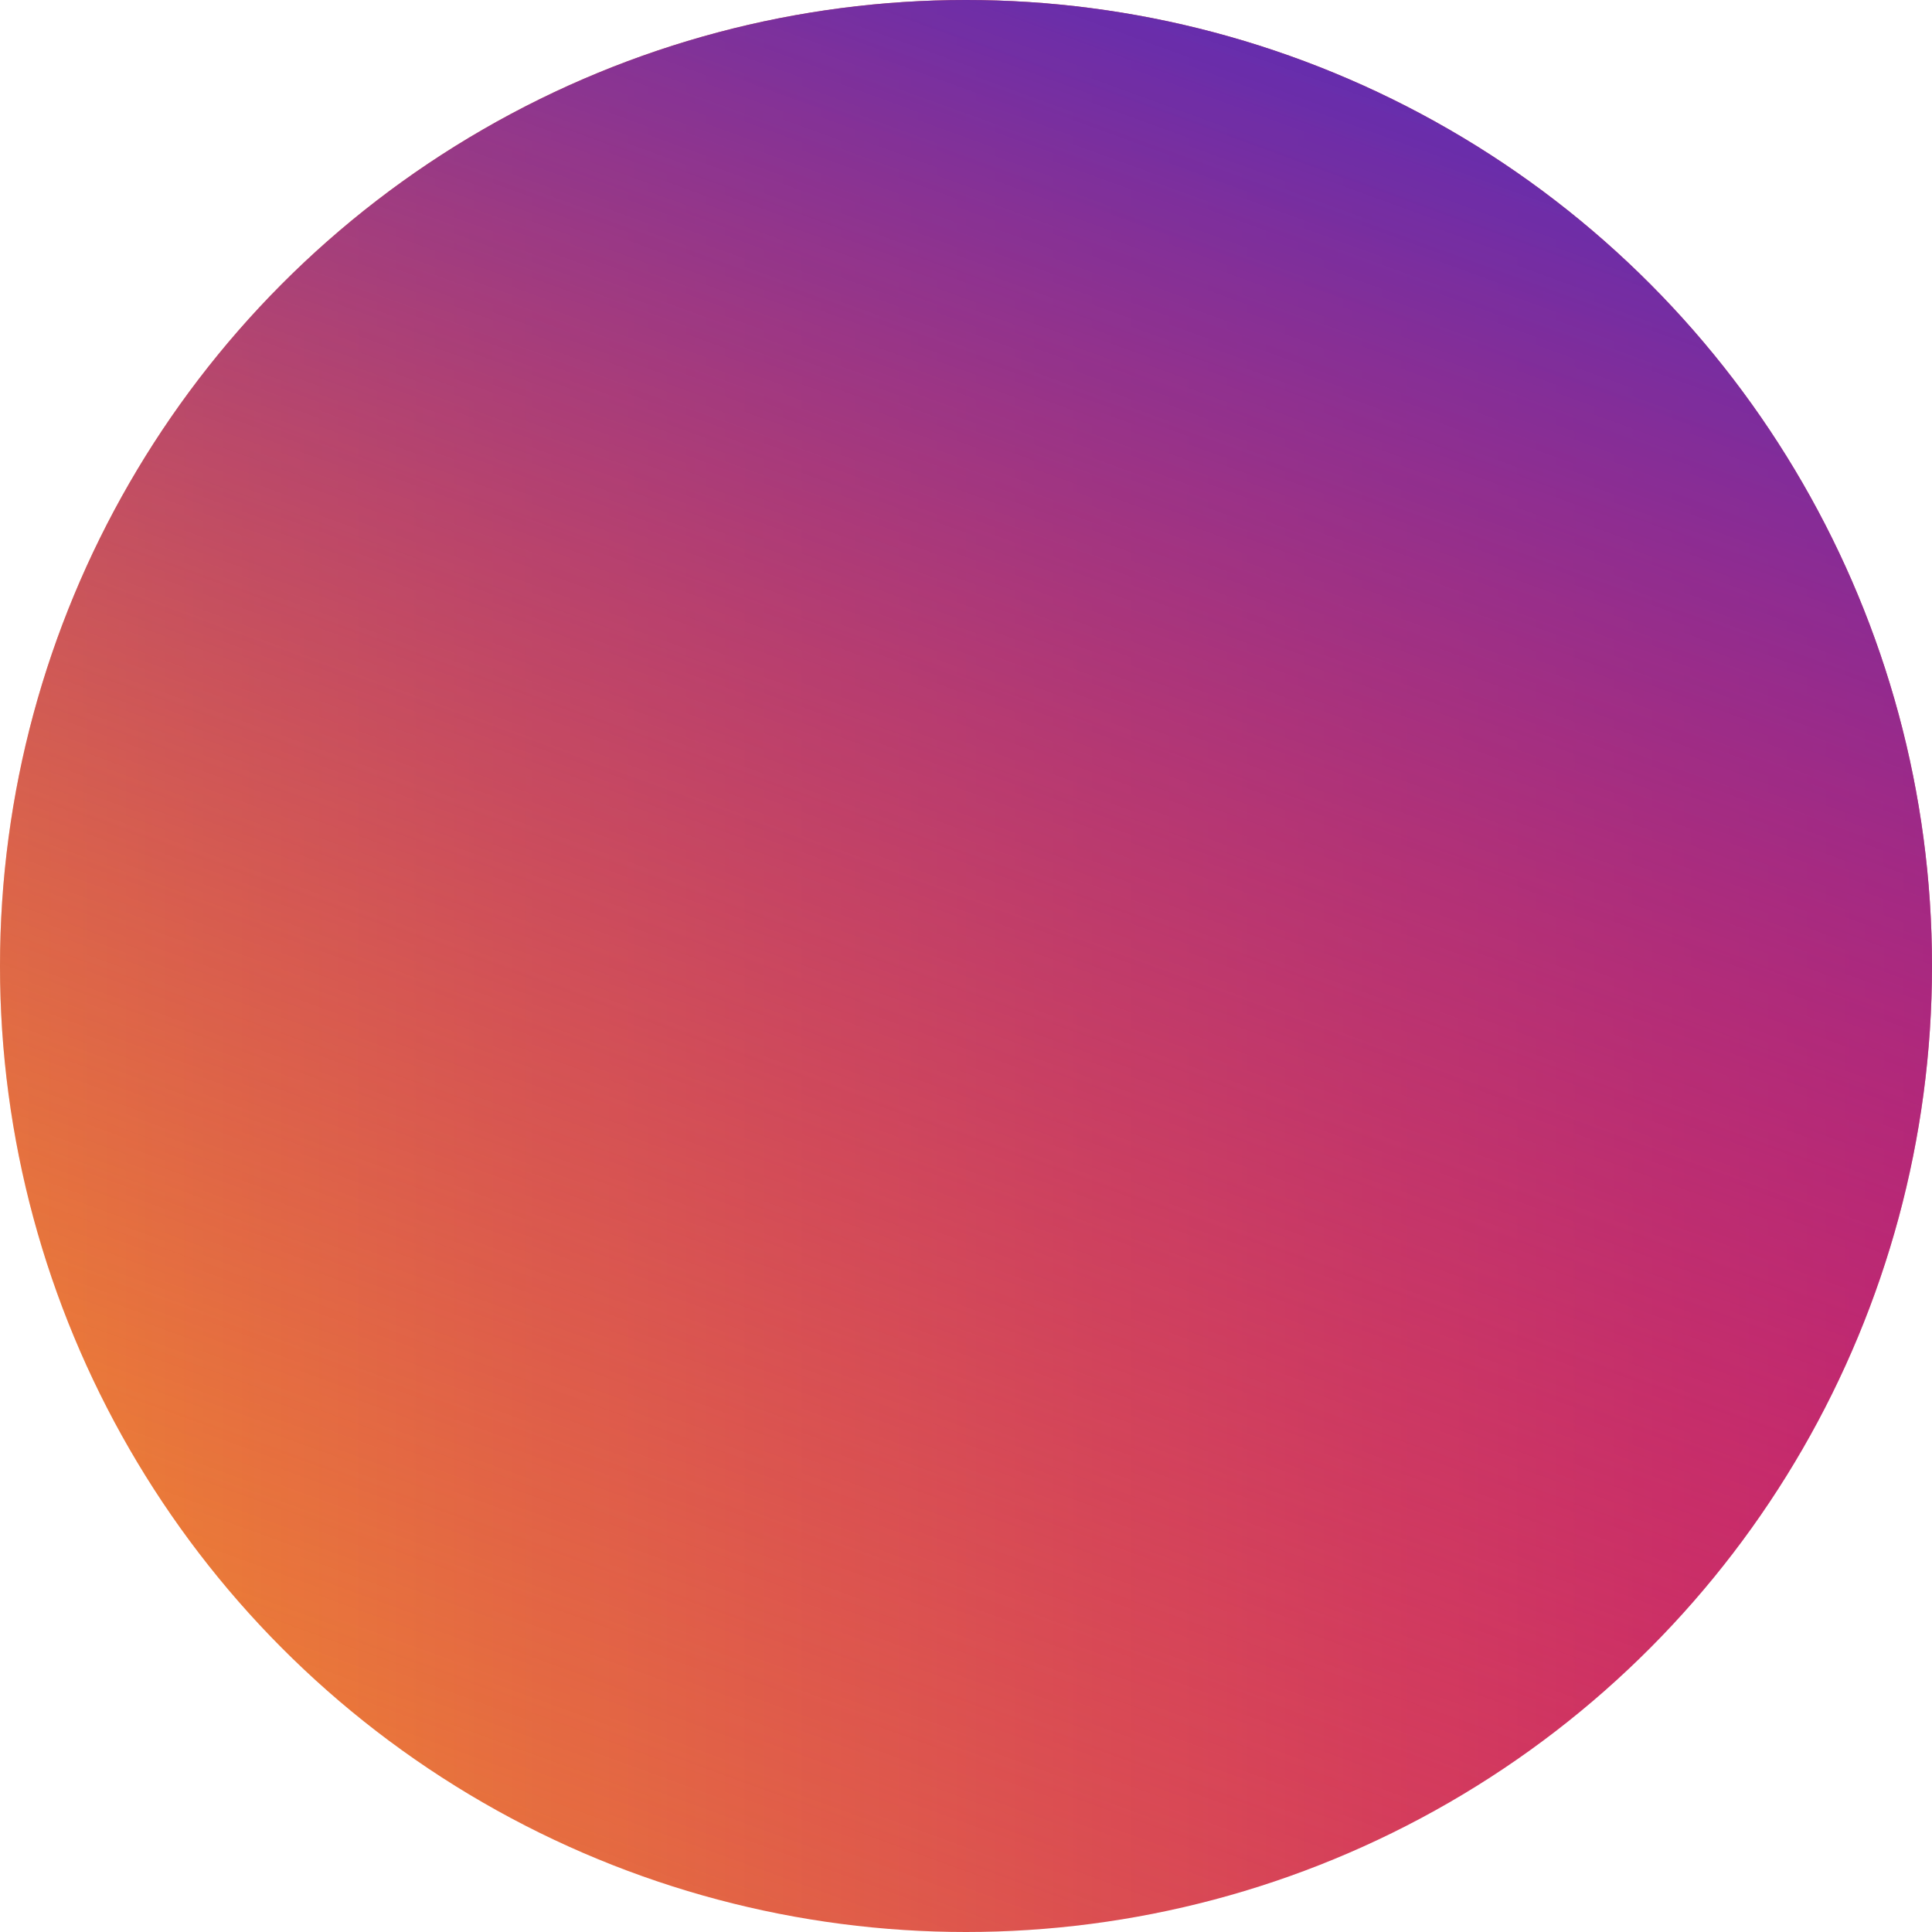 <?xml version="1.0" encoding="utf-8"?>
<!-- Generator: Adobe Illustrator 23.0.1, SVG Export Plug-In . SVG Version: 6.00 Build 0)  -->
<svg version="1.1" id="Layer_1" xmlns="http://www.w3.org/2000/svg" xmlns:xlink="http://www.w3.org/1999/xlink" x="0px" y="0px"
	 viewBox="0 0 400 400" style="enable-background:new 0 0 400 400;" xml:space="preserve">
<style type="text/css">
	.st0{fill:url(#SVGID_1_);}
	.st1{fill:url(#SVGID_2_);}
</style>
<g>
	<linearGradient id="SVGID_1_" gradientUnits="userSpaceOnUse" x1="0" y1="200" x2="400" y2="200">
		<stop  offset="0" style="stop-color:#F08A2F"/>
		<stop  offset="1" style="stop-color:#CD2668"/>
	</linearGradient>
	<circle class="st0" cx="200" cy="200" r="200"/>
</g>
<linearGradient id="SVGID_2_" gradientUnits="userSpaceOnUse" x1="268.273" y1="12.422" x2="131.427" y2="388.402">
	<stop  offset="0" style="stop-color:#662DAD"/>
	<stop  offset="0.124" style="stop-color:#7A2C9F;stop-opacity:0.876"/>
	<stop  offset="0.378" style="stop-color:#9E2987;stop-opacity:0.622"/>
	<stop  offset="0.616" style="stop-color:#B82776;stop-opacity:0.384"/>
	<stop  offset="0.831" style="stop-color:#C8266C;stop-opacity:0.169"/>
	<stop  offset="1" style="stop-color:#CD2668;stop-opacity:0"/>
</linearGradient>
<circle class="st1" cx="200" cy="200" r="200"/>
</svg>
